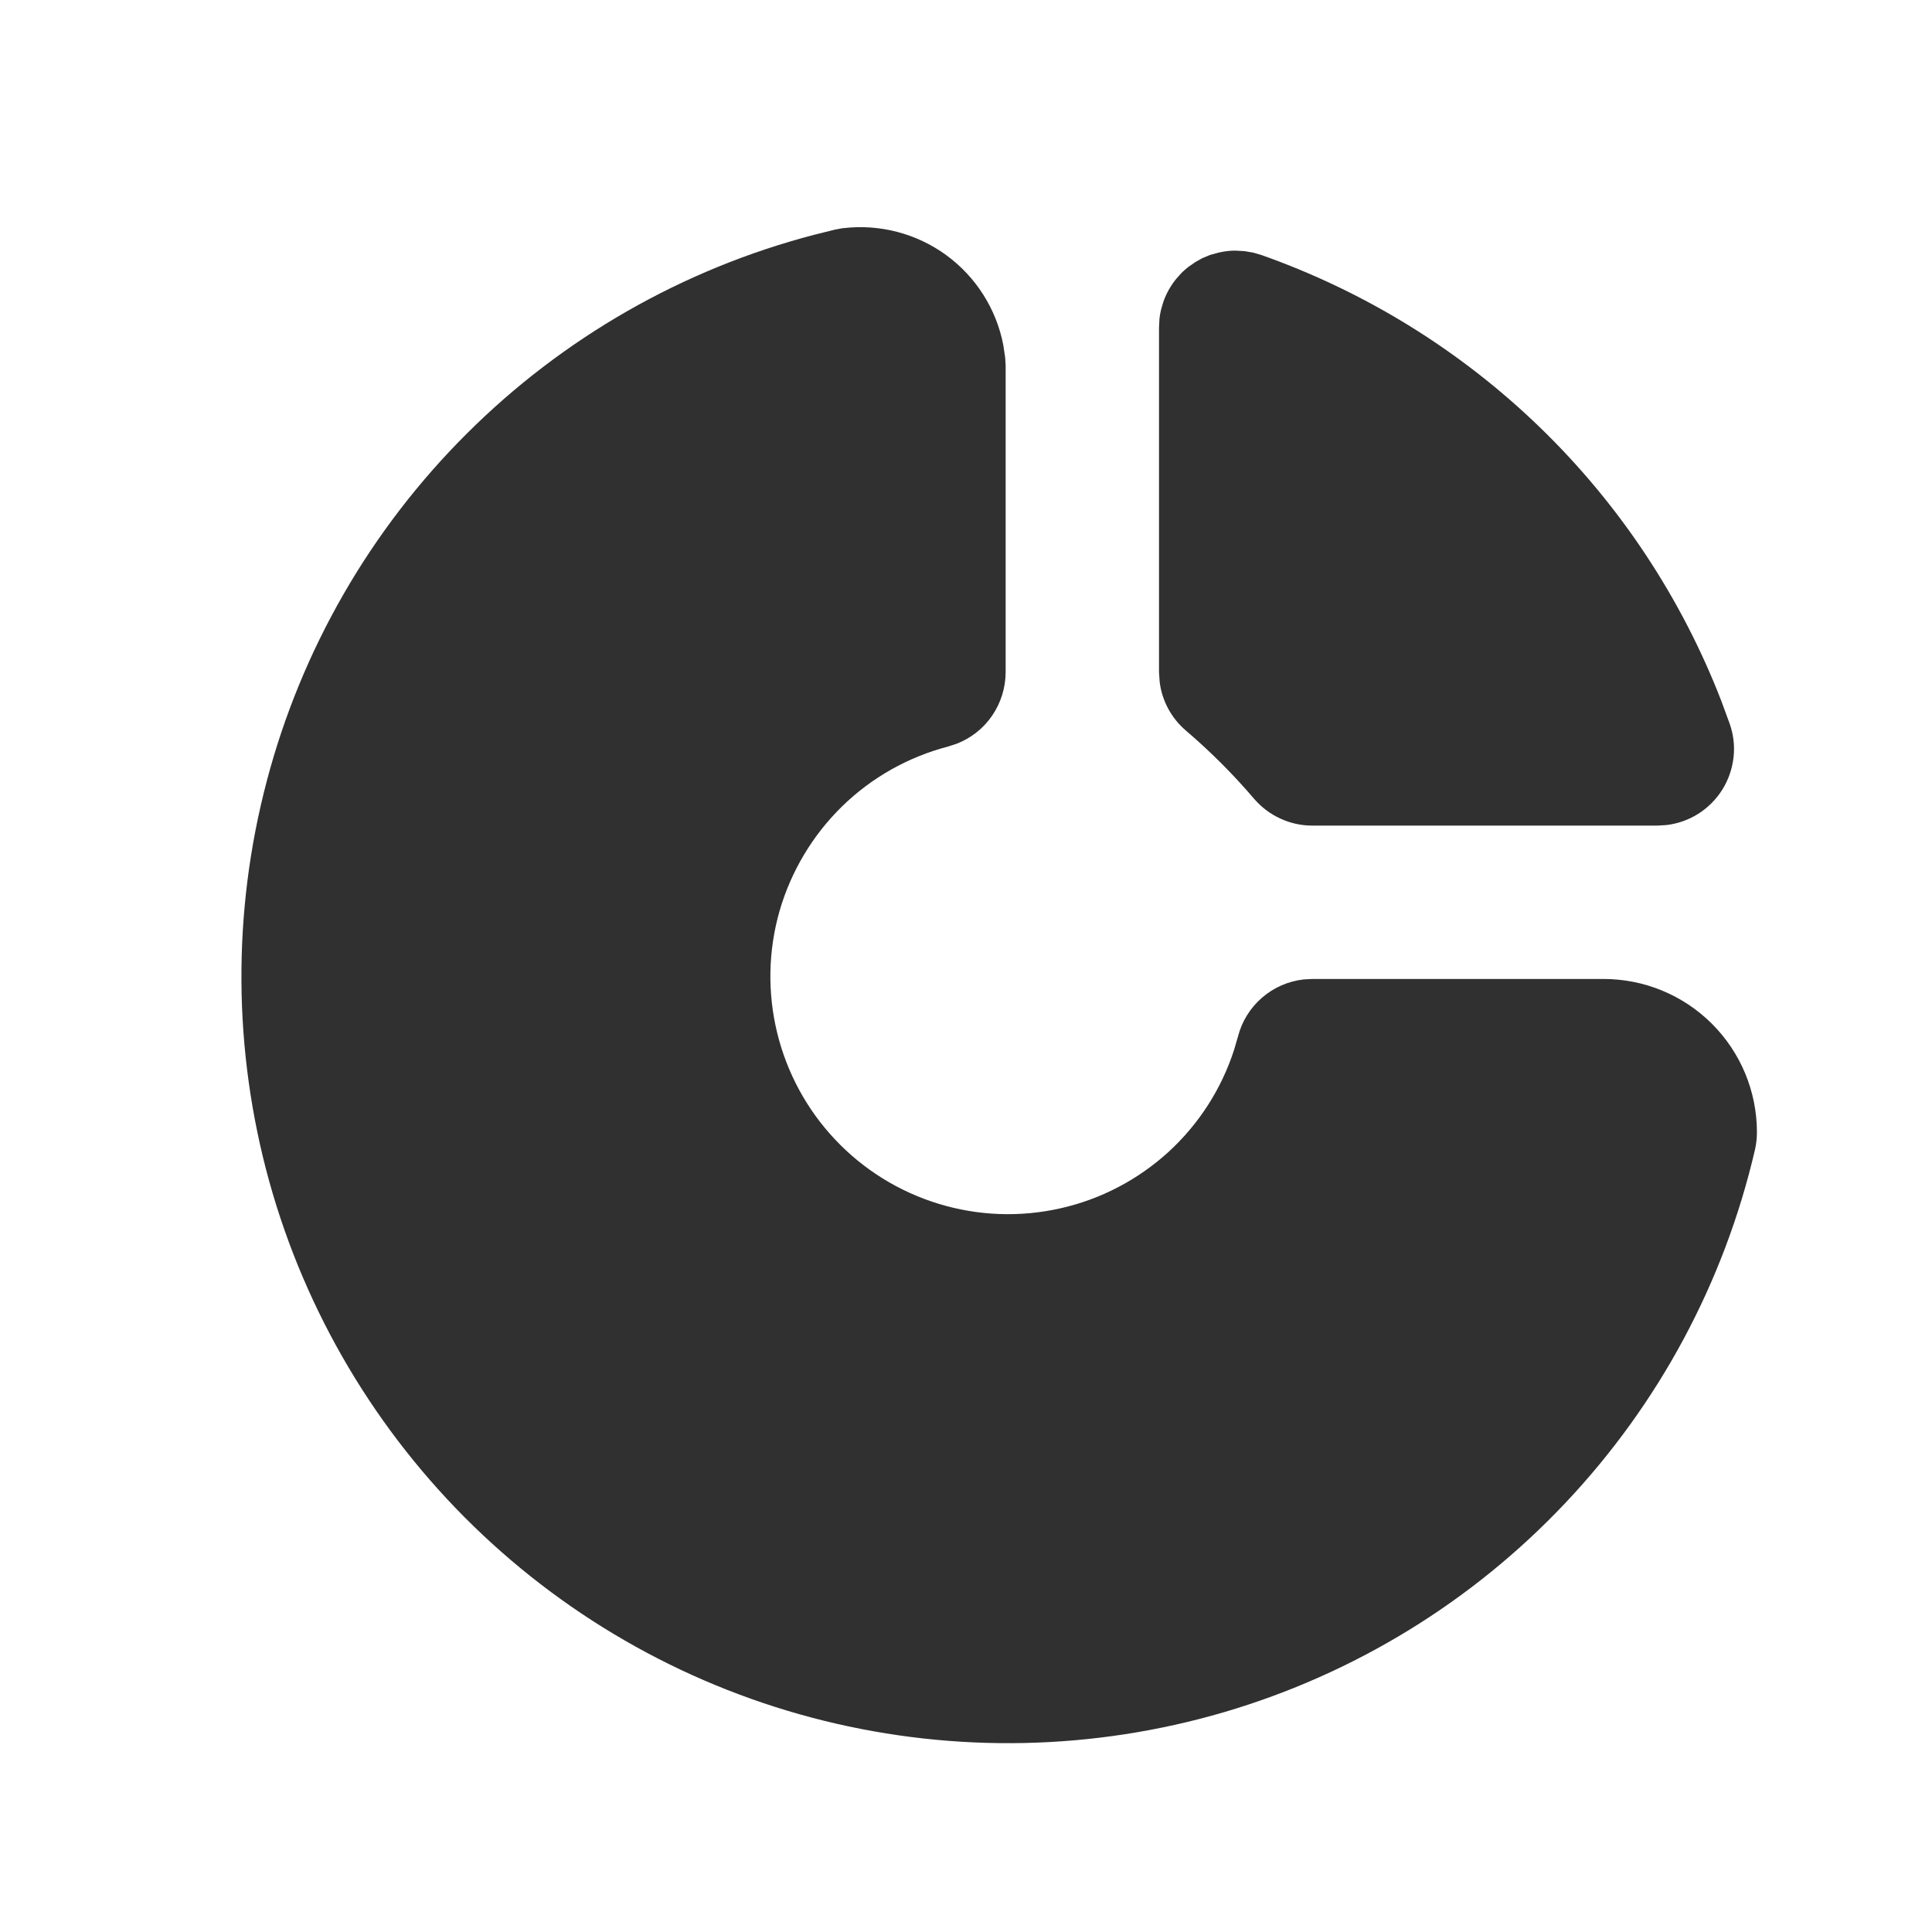 <svg width="21" height="21" viewBox="0 0 21 21" fill="none" xmlns="http://www.w3.org/2000/svg">
<g clip-path="url(#clip0_63_751)">
<path d="M9.166 2.48C9.563 2.433 9.962 2.538 10.285 2.773C10.607 3.008 10.829 3.357 10.905 3.748L10.926 3.888L10.931 3.974V7.308C10.93 7.476 10.879 7.64 10.784 7.779C10.689 7.918 10.553 8.025 10.396 8.085L10.307 8.114C9.873 8.227 9.475 8.451 9.154 8.764C8.833 9.078 8.599 9.469 8.474 9.9C8.35 10.332 8.341 10.788 8.447 11.224C8.553 11.66 8.77 12.061 9.078 12.387C9.386 12.714 9.774 12.954 10.203 13.085C10.632 13.216 11.088 13.233 11.526 13.134C11.964 13.036 12.368 12.824 12.7 12.522C13.031 12.219 13.278 11.835 13.415 11.408L13.457 11.264C13.499 11.101 13.59 10.955 13.717 10.845C13.845 10.734 14.002 10.665 14.17 10.646L14.264 10.641H17.43C17.872 10.641 18.296 10.816 18.609 11.129C18.922 11.442 19.097 11.866 19.097 12.307C19.097 12.371 19.09 12.434 19.076 12.496C18.742 13.935 18.032 15.259 17.018 16.333C16.005 17.408 14.724 18.193 13.307 18.61C11.889 19.026 10.387 19.058 8.953 18.703C7.52 18.348 6.206 17.618 5.147 16.588C4.089 15.559 3.322 14.266 2.927 12.843C2.533 11.419 2.523 9.917 2.9 8.489C3.276 7.06 4.026 5.758 5.072 4.715C6.117 3.672 7.421 2.925 8.85 2.552L9.075 2.496L9.167 2.479L9.166 2.48Z" fill="#303030"/>
<path d="M13.244 2.746C13.304 2.732 13.366 2.724 13.427 2.724L13.529 2.73L13.622 2.746L13.708 2.771C14.842 3.171 15.877 3.811 16.74 4.647C17.604 5.484 18.276 6.498 18.71 7.619L18.8 7.864C18.842 7.982 18.857 8.107 18.843 8.231C18.829 8.355 18.788 8.475 18.722 8.581C18.656 8.687 18.567 8.777 18.462 8.844C18.357 8.911 18.238 8.953 18.114 8.968L18.015 8.974H14.265C14.144 8.974 14.025 8.948 13.916 8.897C13.807 8.847 13.71 8.774 13.631 8.682C13.404 8.416 13.156 8.168 12.89 7.941C12.732 7.806 12.63 7.617 12.605 7.411L12.598 7.307V3.561L12.603 3.463C12.607 3.428 12.613 3.396 12.62 3.366L12.645 3.281C12.677 3.19 12.724 3.106 12.785 3.031L12.844 2.965C12.869 2.941 12.892 2.921 12.916 2.902L12.991 2.85L13.065 2.808L13.15 2.772L13.244 2.746Z" fill="#303030"/>
</g>
<defs>
<clipPath id="clip0_63_751">
<rect width="20" height="20" fill="white" transform="translate(0.931 0.641)"/>
</clipPath>
</defs>
</svg>
